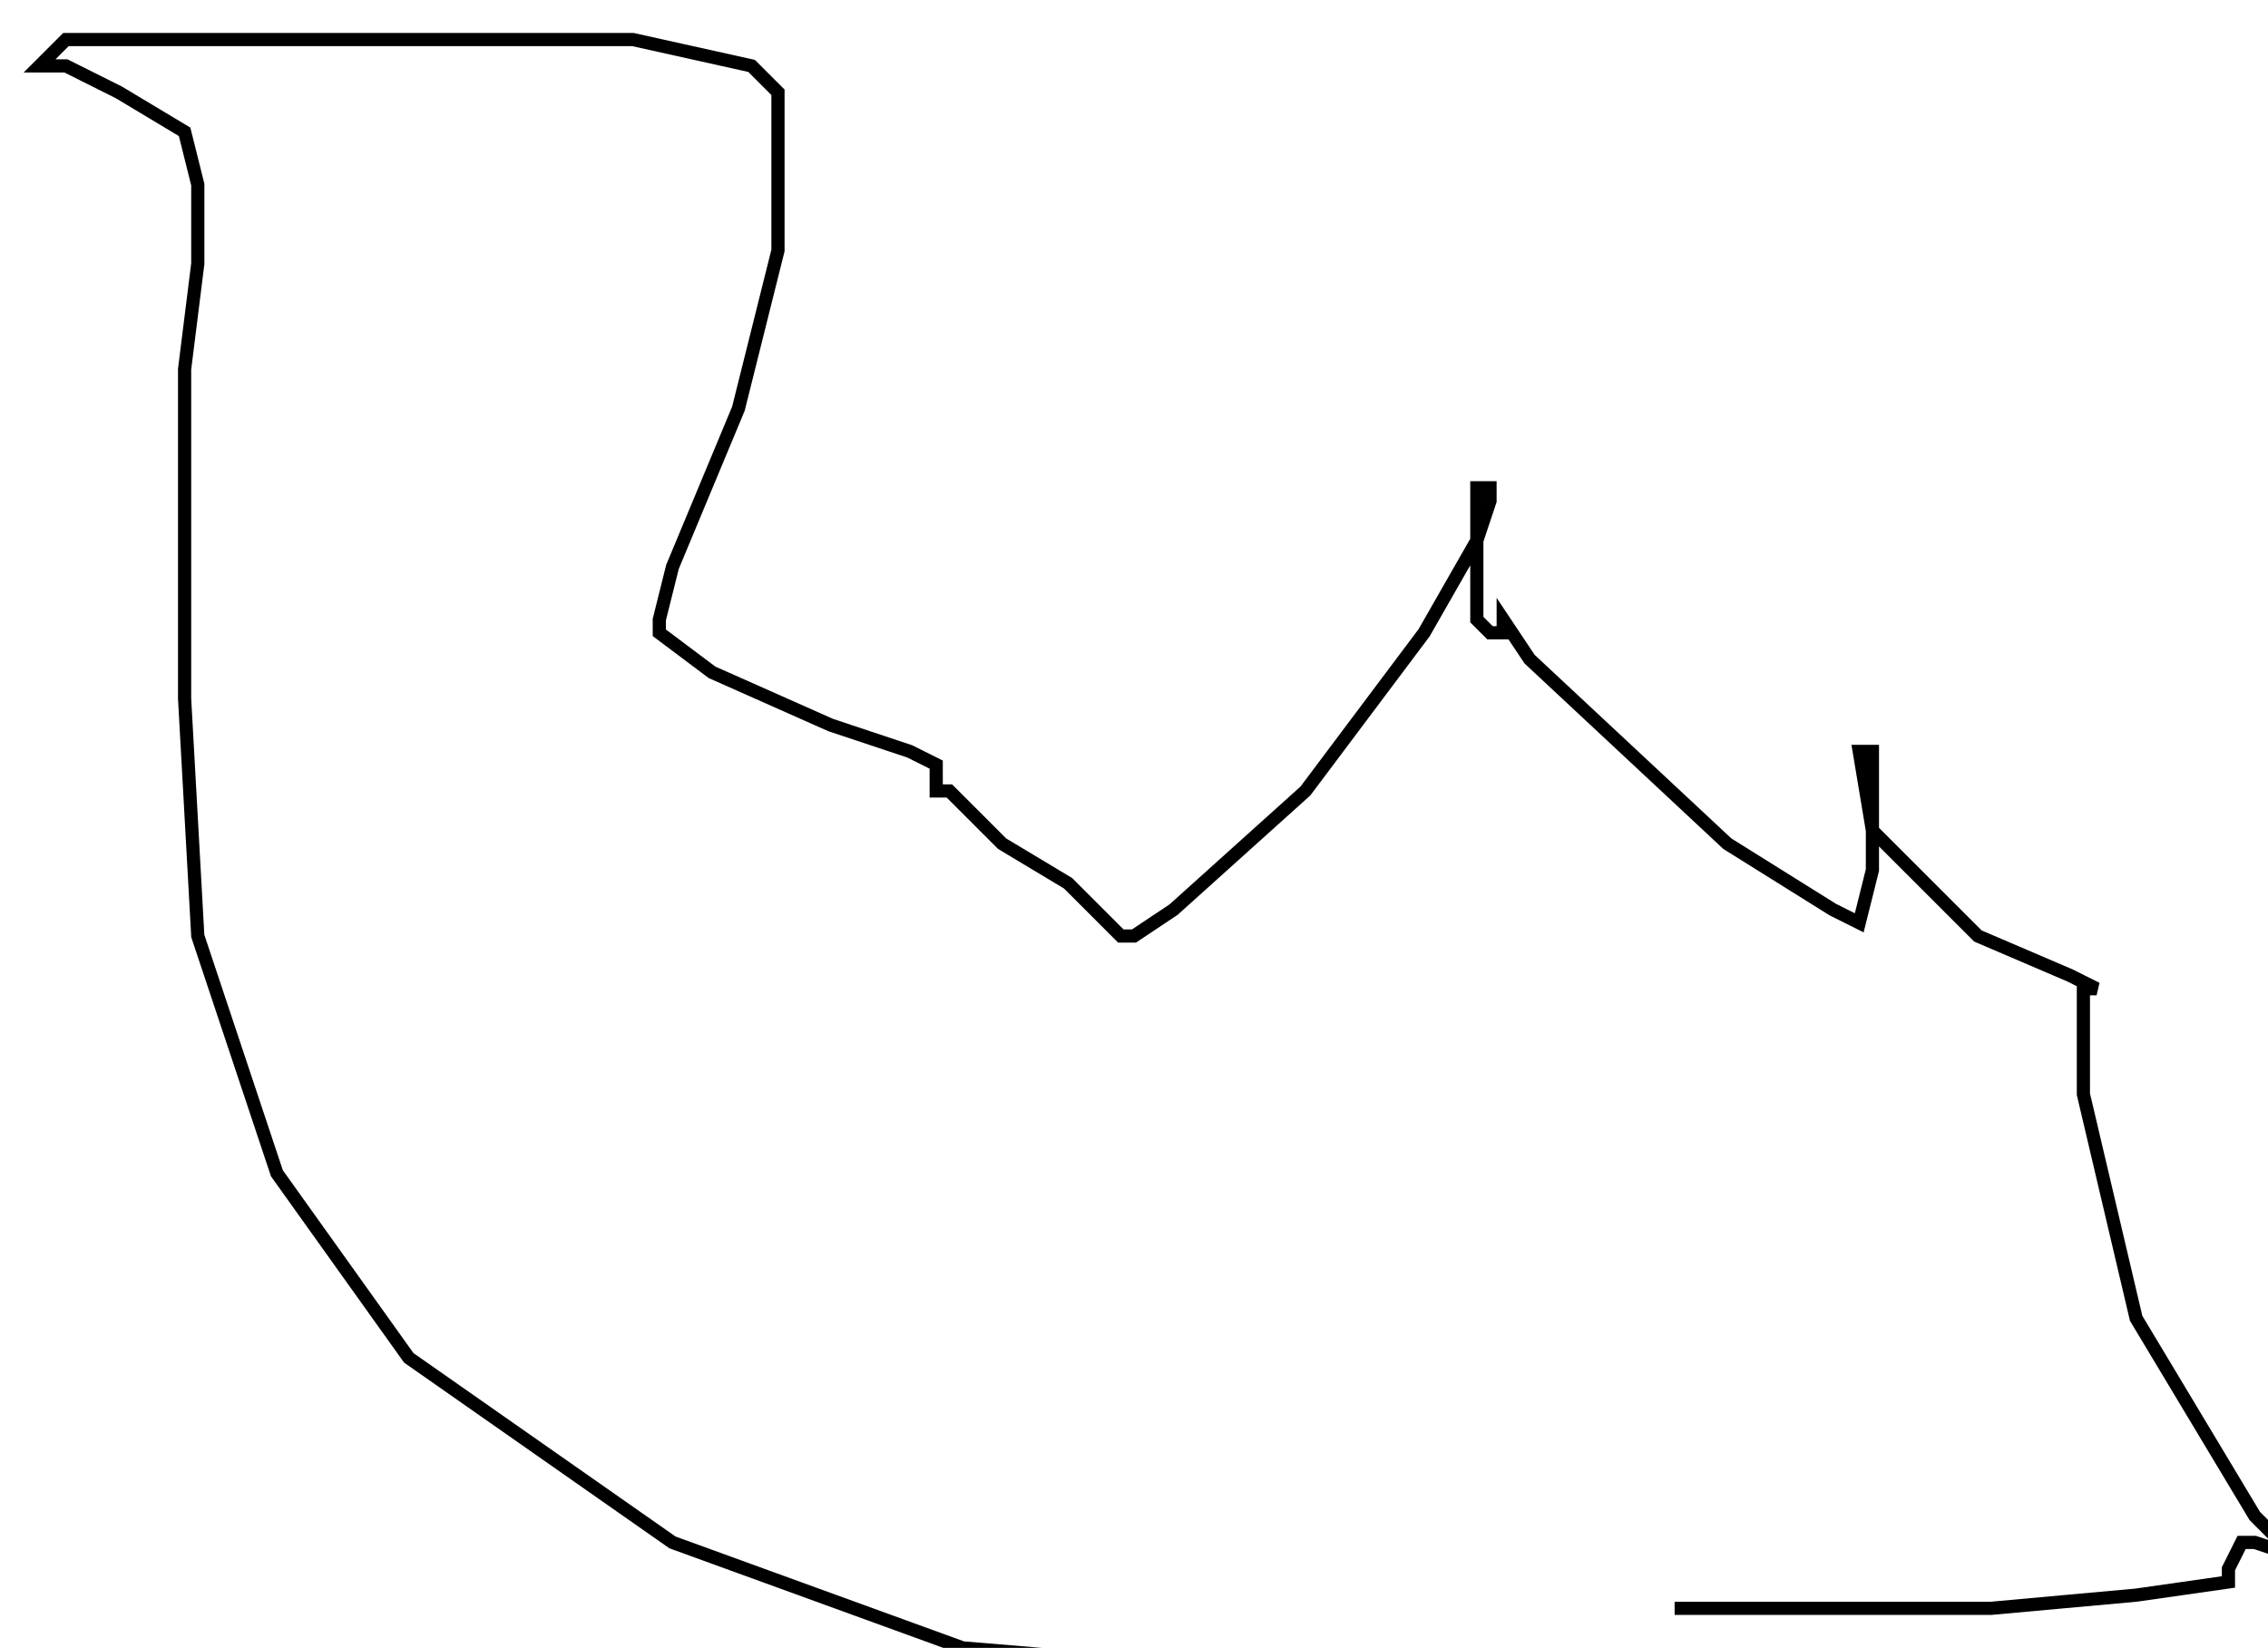 <?xml version="1.0" encoding="utf-8" ?>
<svg baseProfile="tiny" height="125" version="1.2" viewBox="-3 -3 172 125" width="172" xmlns="http://www.w3.org/2000/svg" xmlns:ev="http://www.w3.org/2001/xml-events" xmlns:xlink="http://www.w3.org/1999/xlink"><defs /><path d="M130 125 L129 125 L106 125 L70 122 L48 114 L28 100 L18 86 L12 68 L11 50 L11 38 L11 34 L11 30 L11 28 L11 27 L11 25 L12 17 L12 11 L11 7 L6 4 L2 2 L0 2 L1 1 L2 0 L3 0 L5 0 L10 0 L19 0 L32 0 L45 0 L54 2 L56 4 L56 7 L56 16 L53 28 L48 40 L47 44 L47 45 L51 48 L60 52 L66 54 L68 55 L68 56 L68 57 L69 57 L70 58 L73 61 L78 64 L80 66 L81 67 L82 68 L83 68 L86 66 L96 57 L105 45 L109 38 L110 35 L110 34 L109 34 L109 35 L109 40 L109 44 L110 45 L111 45 L111 44 L113 47 L128 61 L136 66 L138 67 L139 63 L139 56 L139 54 L138 54 L139 60 L147 68 L154 71 L156 72 L155 72 L155 80 L159 97 L168 112 L172 116 L171 115 L168 114 L167 114 L166 116 L166 117 L159 118 L148 119 L140 119 L136 119 L134 119 L132 119 L130 119 L128 119 L125 119 L124 119 " fill="none" stroke="black" /></svg>